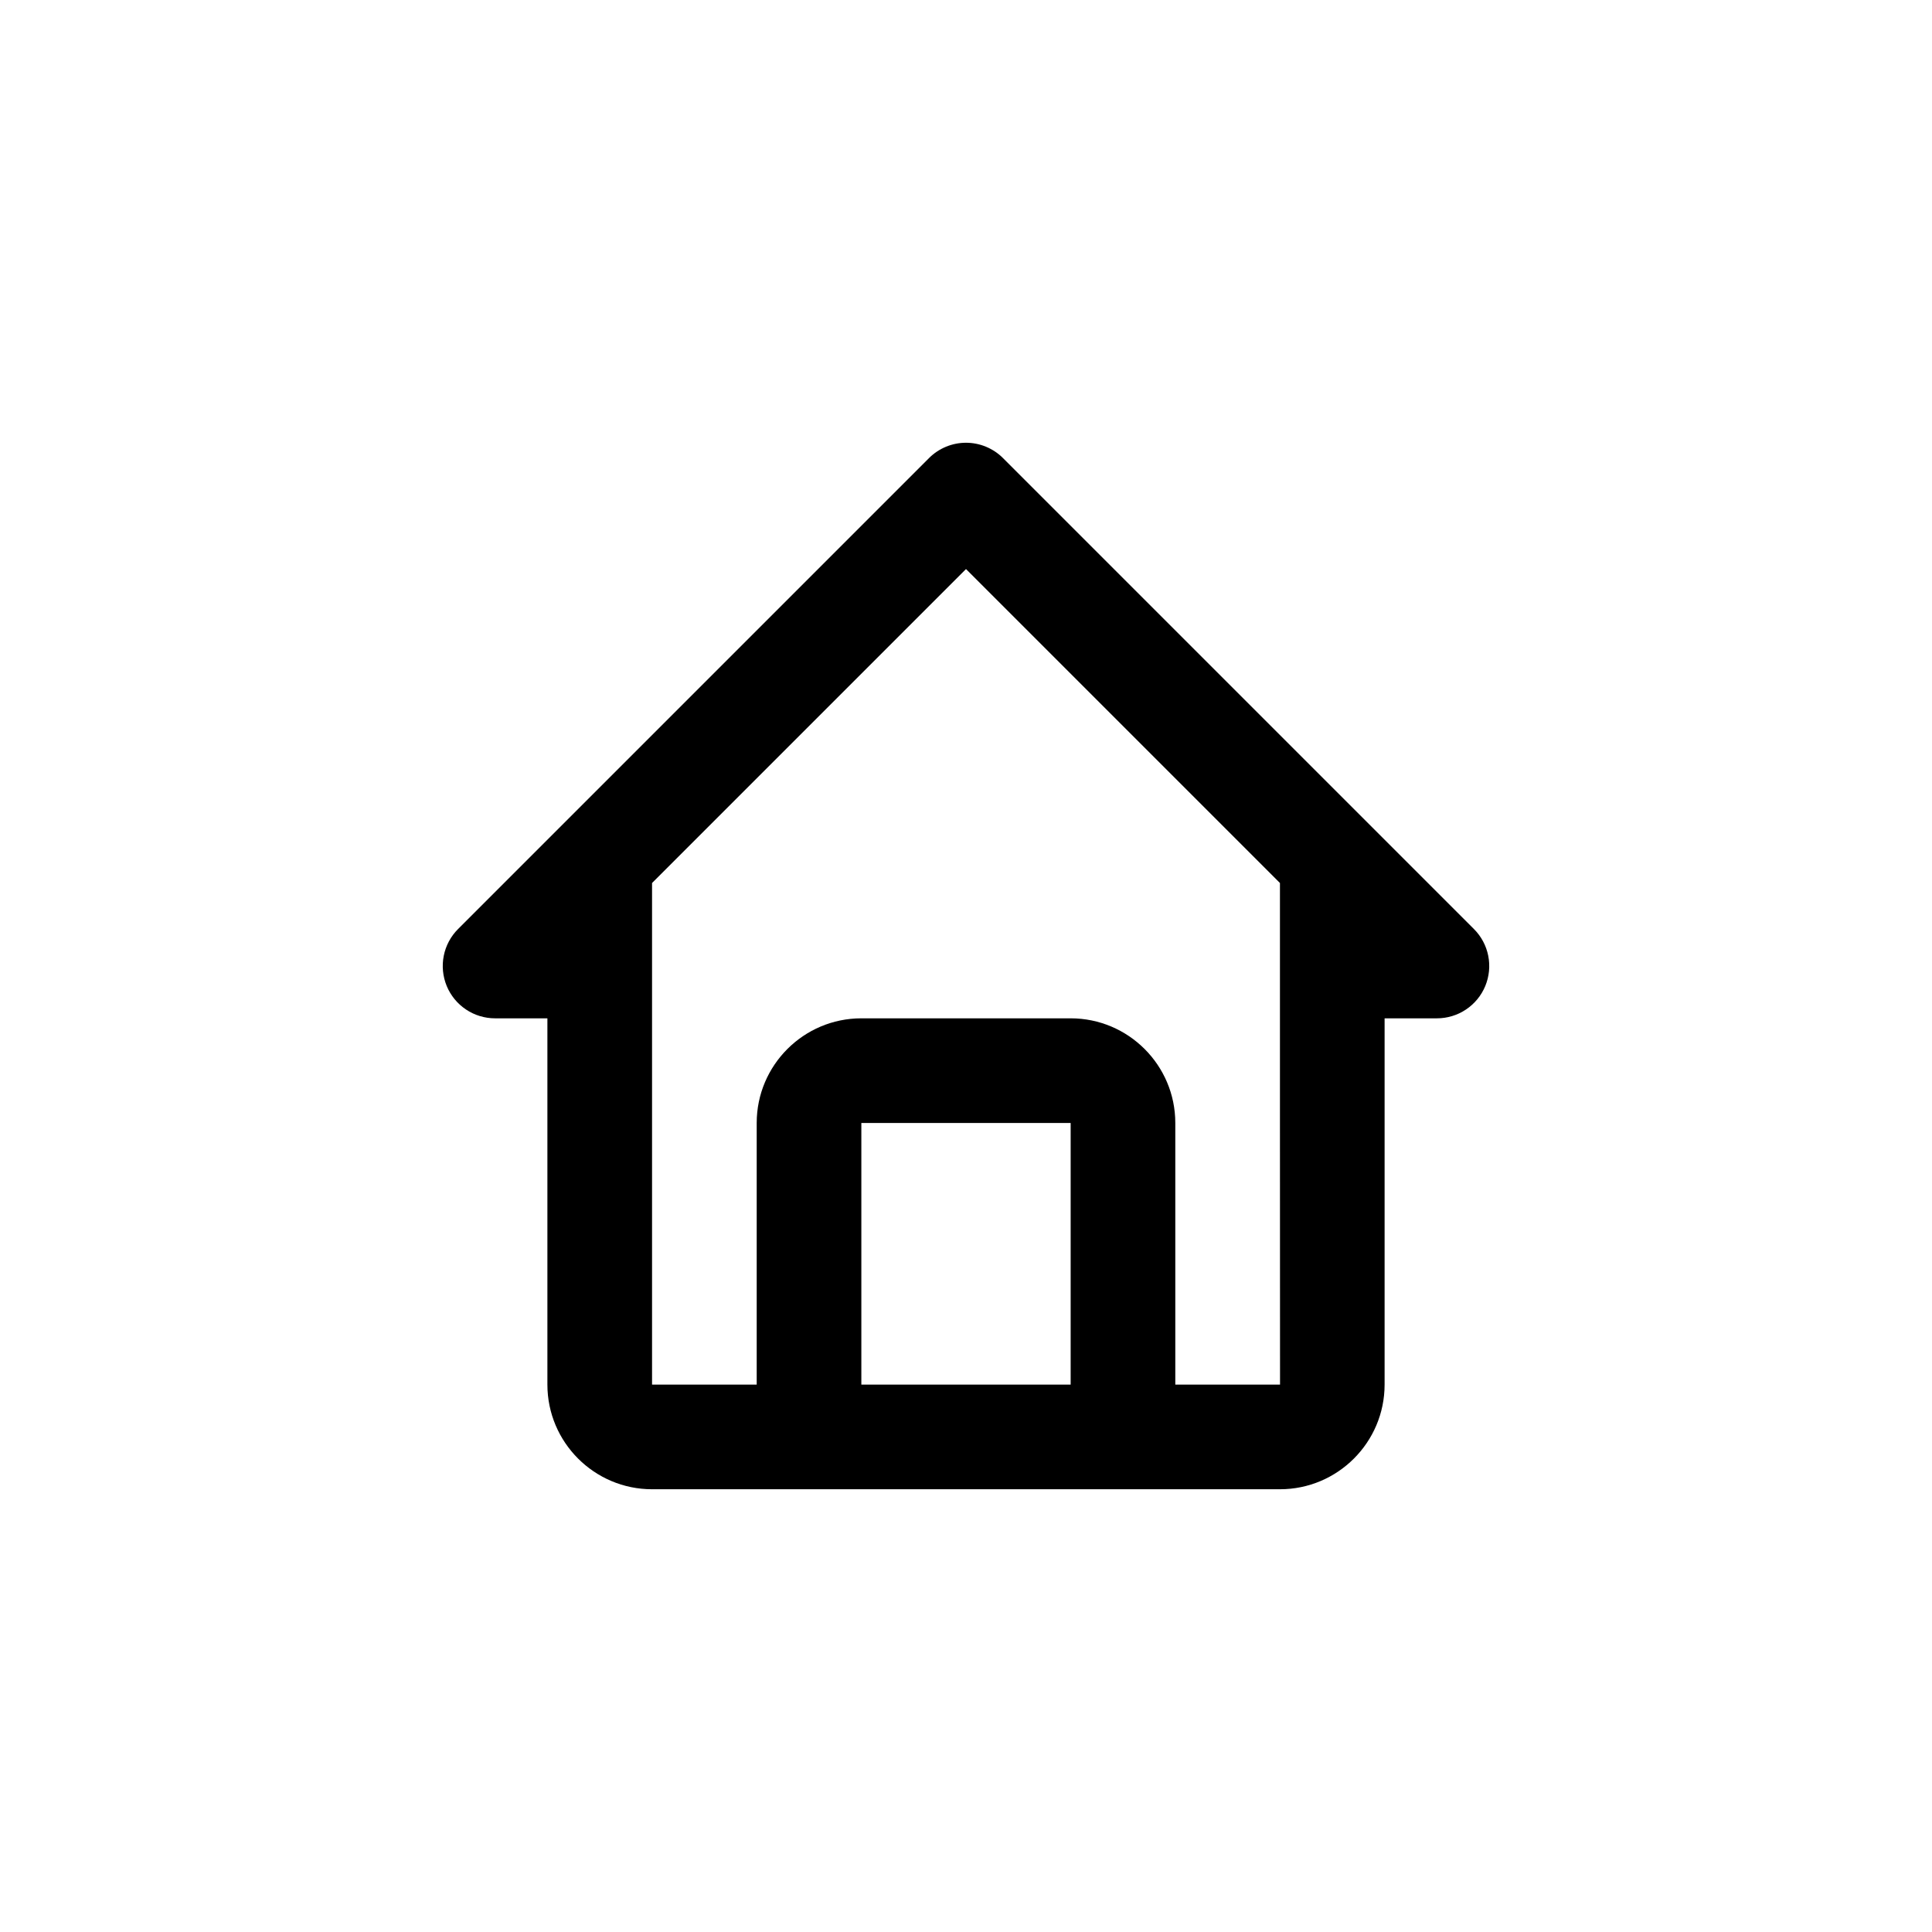 <svg width="48" height="48" viewBox="0 0 48 48" fill="none" xmlns="http://www.w3.org/2000/svg">
<path d="M12.3 25.3H13.6V34.4C13.6 35.834 14.766 37 16.2 37H31.8C33.234 37 34.4 35.834 34.4 34.4V25.3H35.7C35.957 25.3 36.209 25.224 36.422 25.081C36.636 24.938 36.803 24.735 36.901 24.498C36.999 24.26 37.025 23.999 36.975 23.747C36.925 23.494 36.801 23.263 36.619 23.081L24.919 11.381C24.799 11.26 24.655 11.165 24.497 11.099C24.34 11.034 24.171 11 24 11C23.829 11 23.66 11.034 23.503 11.099C23.345 11.165 23.201 11.26 23.081 11.381L11.381 23.081C11.199 23.263 11.075 23.494 11.025 23.747C10.975 23.999 11.001 24.26 11.099 24.498C11.197 24.735 11.364 24.938 11.578 25.081C11.791 25.224 12.043 25.3 12.3 25.3ZM21.4 34.4V27.9H26.6V34.4H21.4ZM24 14.138L31.8 21.938V27.9L31.802 34.4H29.2V27.9C29.2 26.466 28.034 25.3 26.6 25.3H21.4C19.966 25.3 18.8 26.466 18.8 27.9V34.4H16.2V21.938L24 14.138Z" fill="black"/>
</svg>
